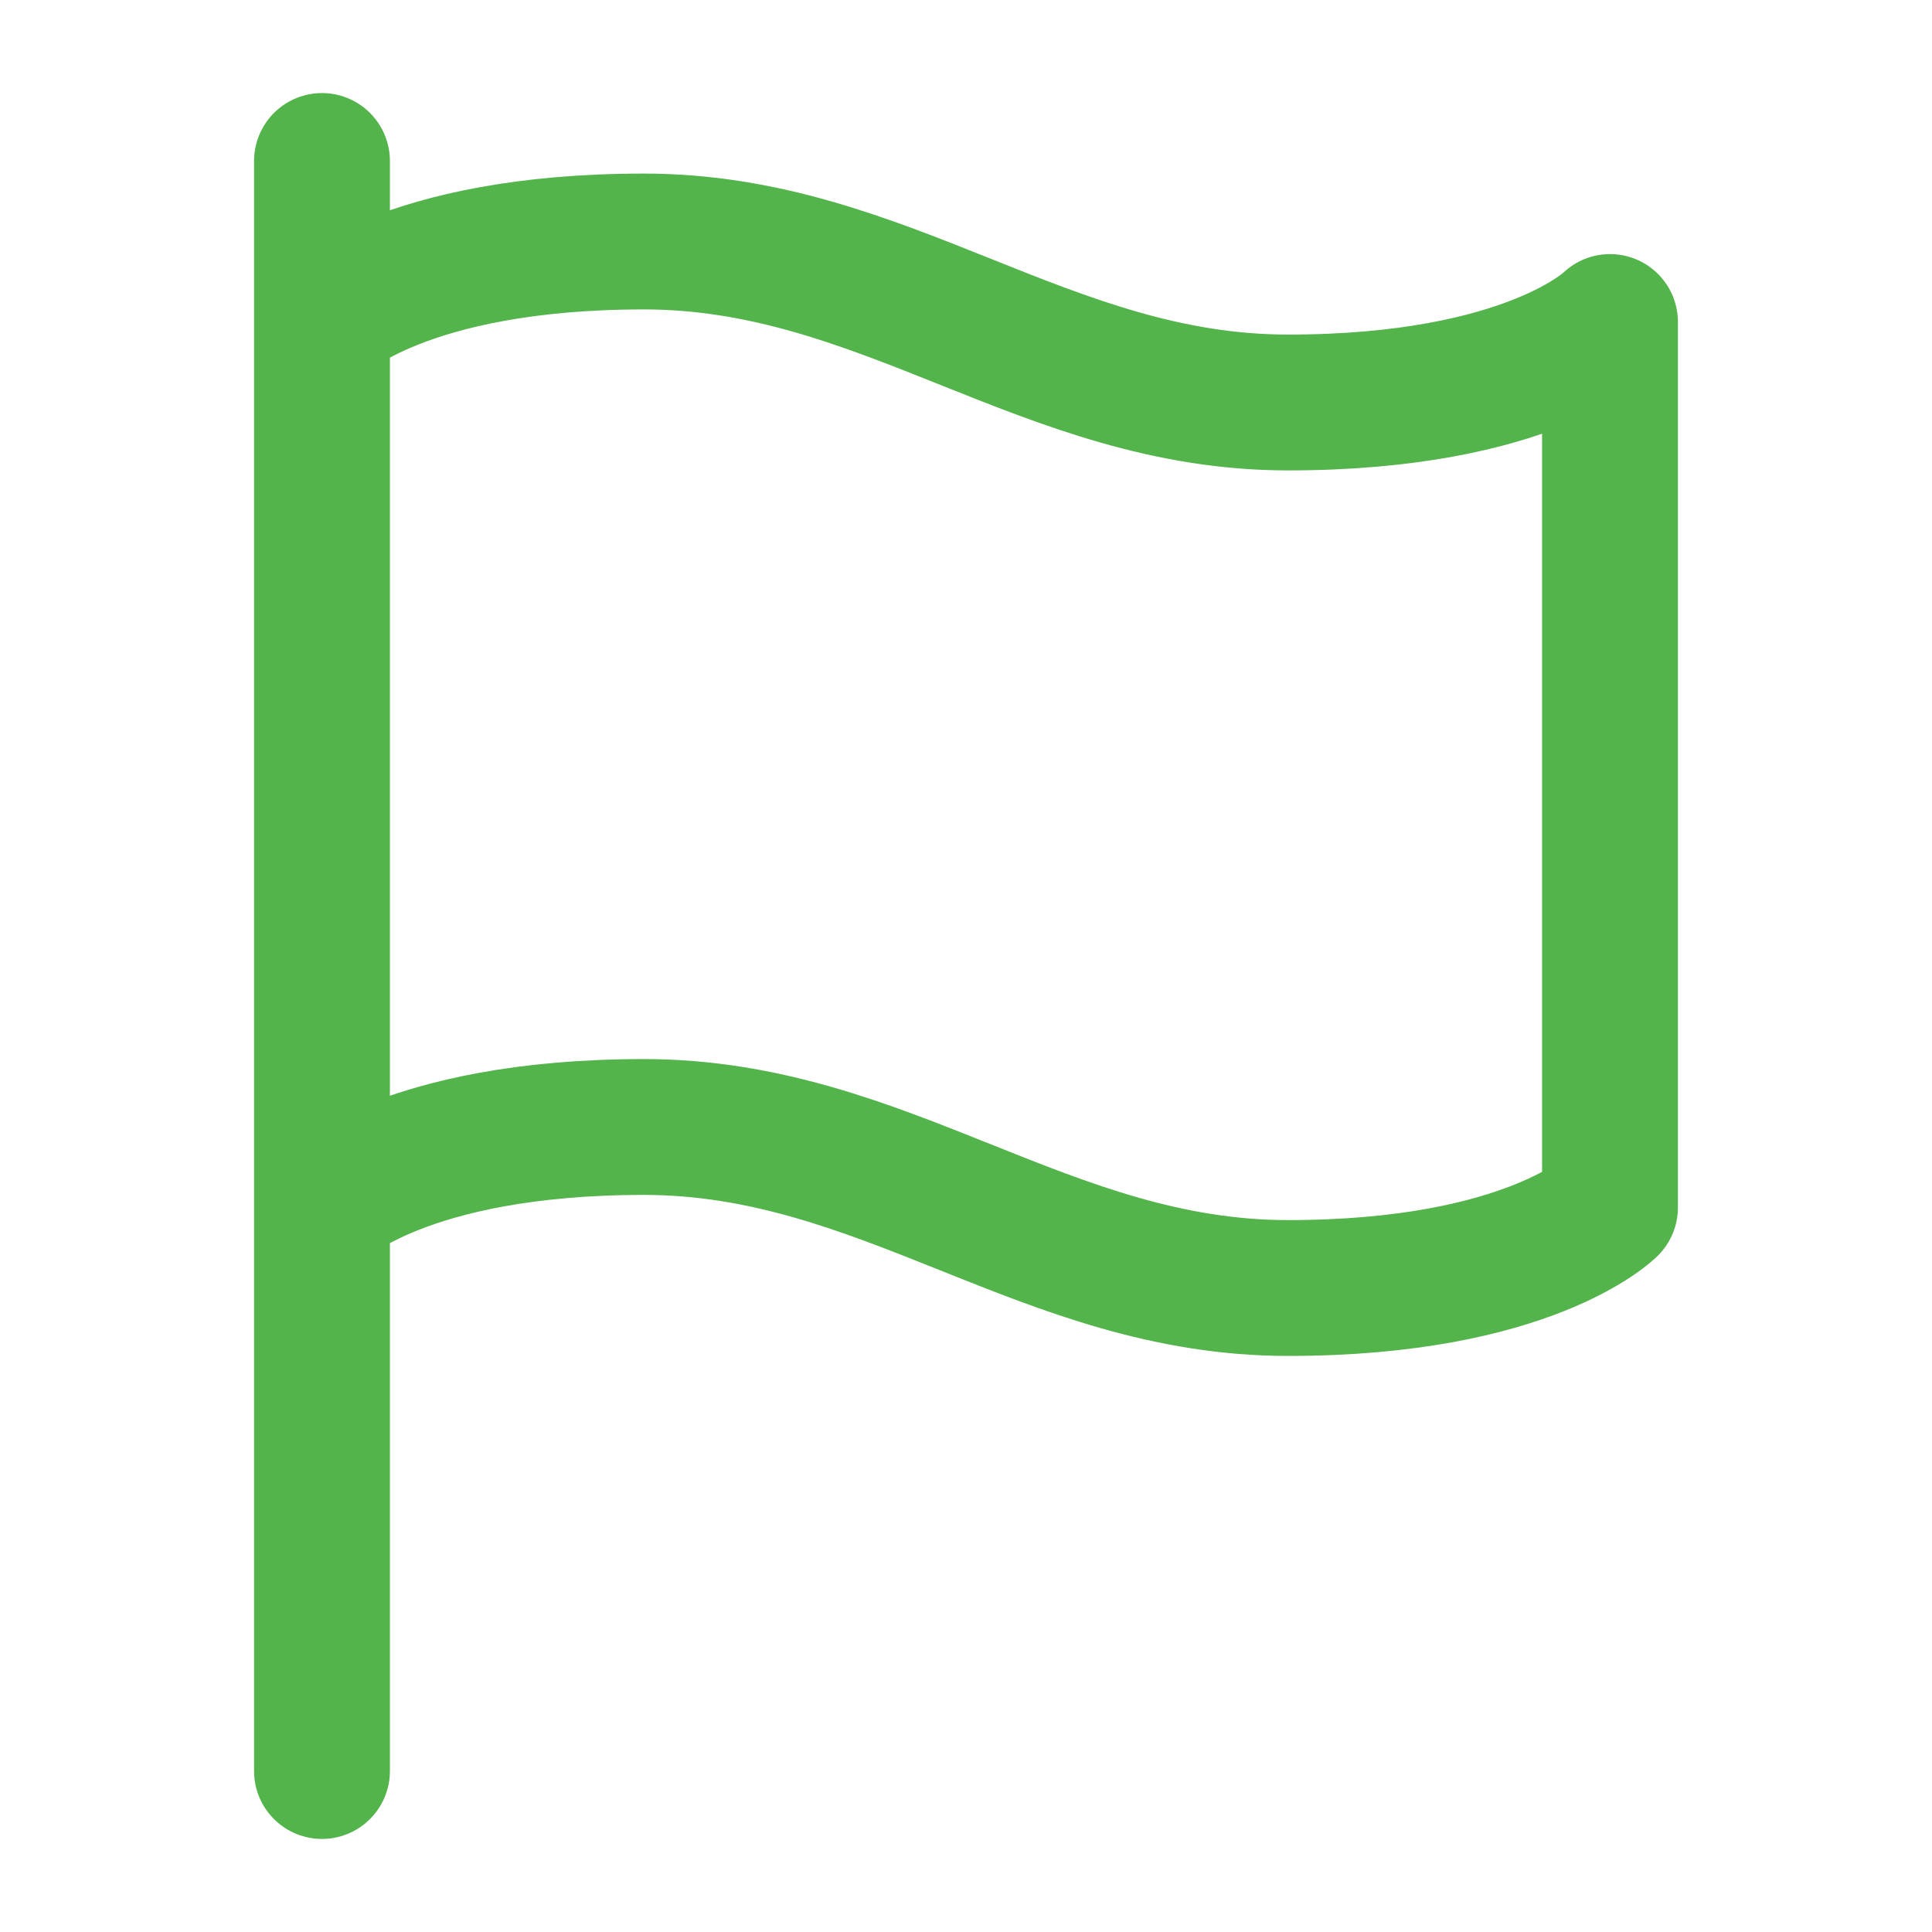 <svg width="64" height="64" viewBox="0 0 64 64" fill="none" xmlns="http://www.w3.org/2000/svg">
<path d="M10.666 40C10.666 40 13.333 37.333 21.333 37.333C29.333 37.333 34.666 42.667 42.666 42.667C50.666 42.667 53.333 40 53.333 40V10.667C53.333 10.667 50.666 13.333 42.666 13.333C34.666 13.333 29.333 8 21.333 8C13.333 8 10.666 10.667 10.666 10.667M10.666 58.667L10.666 5.333" stroke="#52B44A" stroke-width="4.5" stroke-linecap="round" stroke-linejoin="round"/>
</svg>

